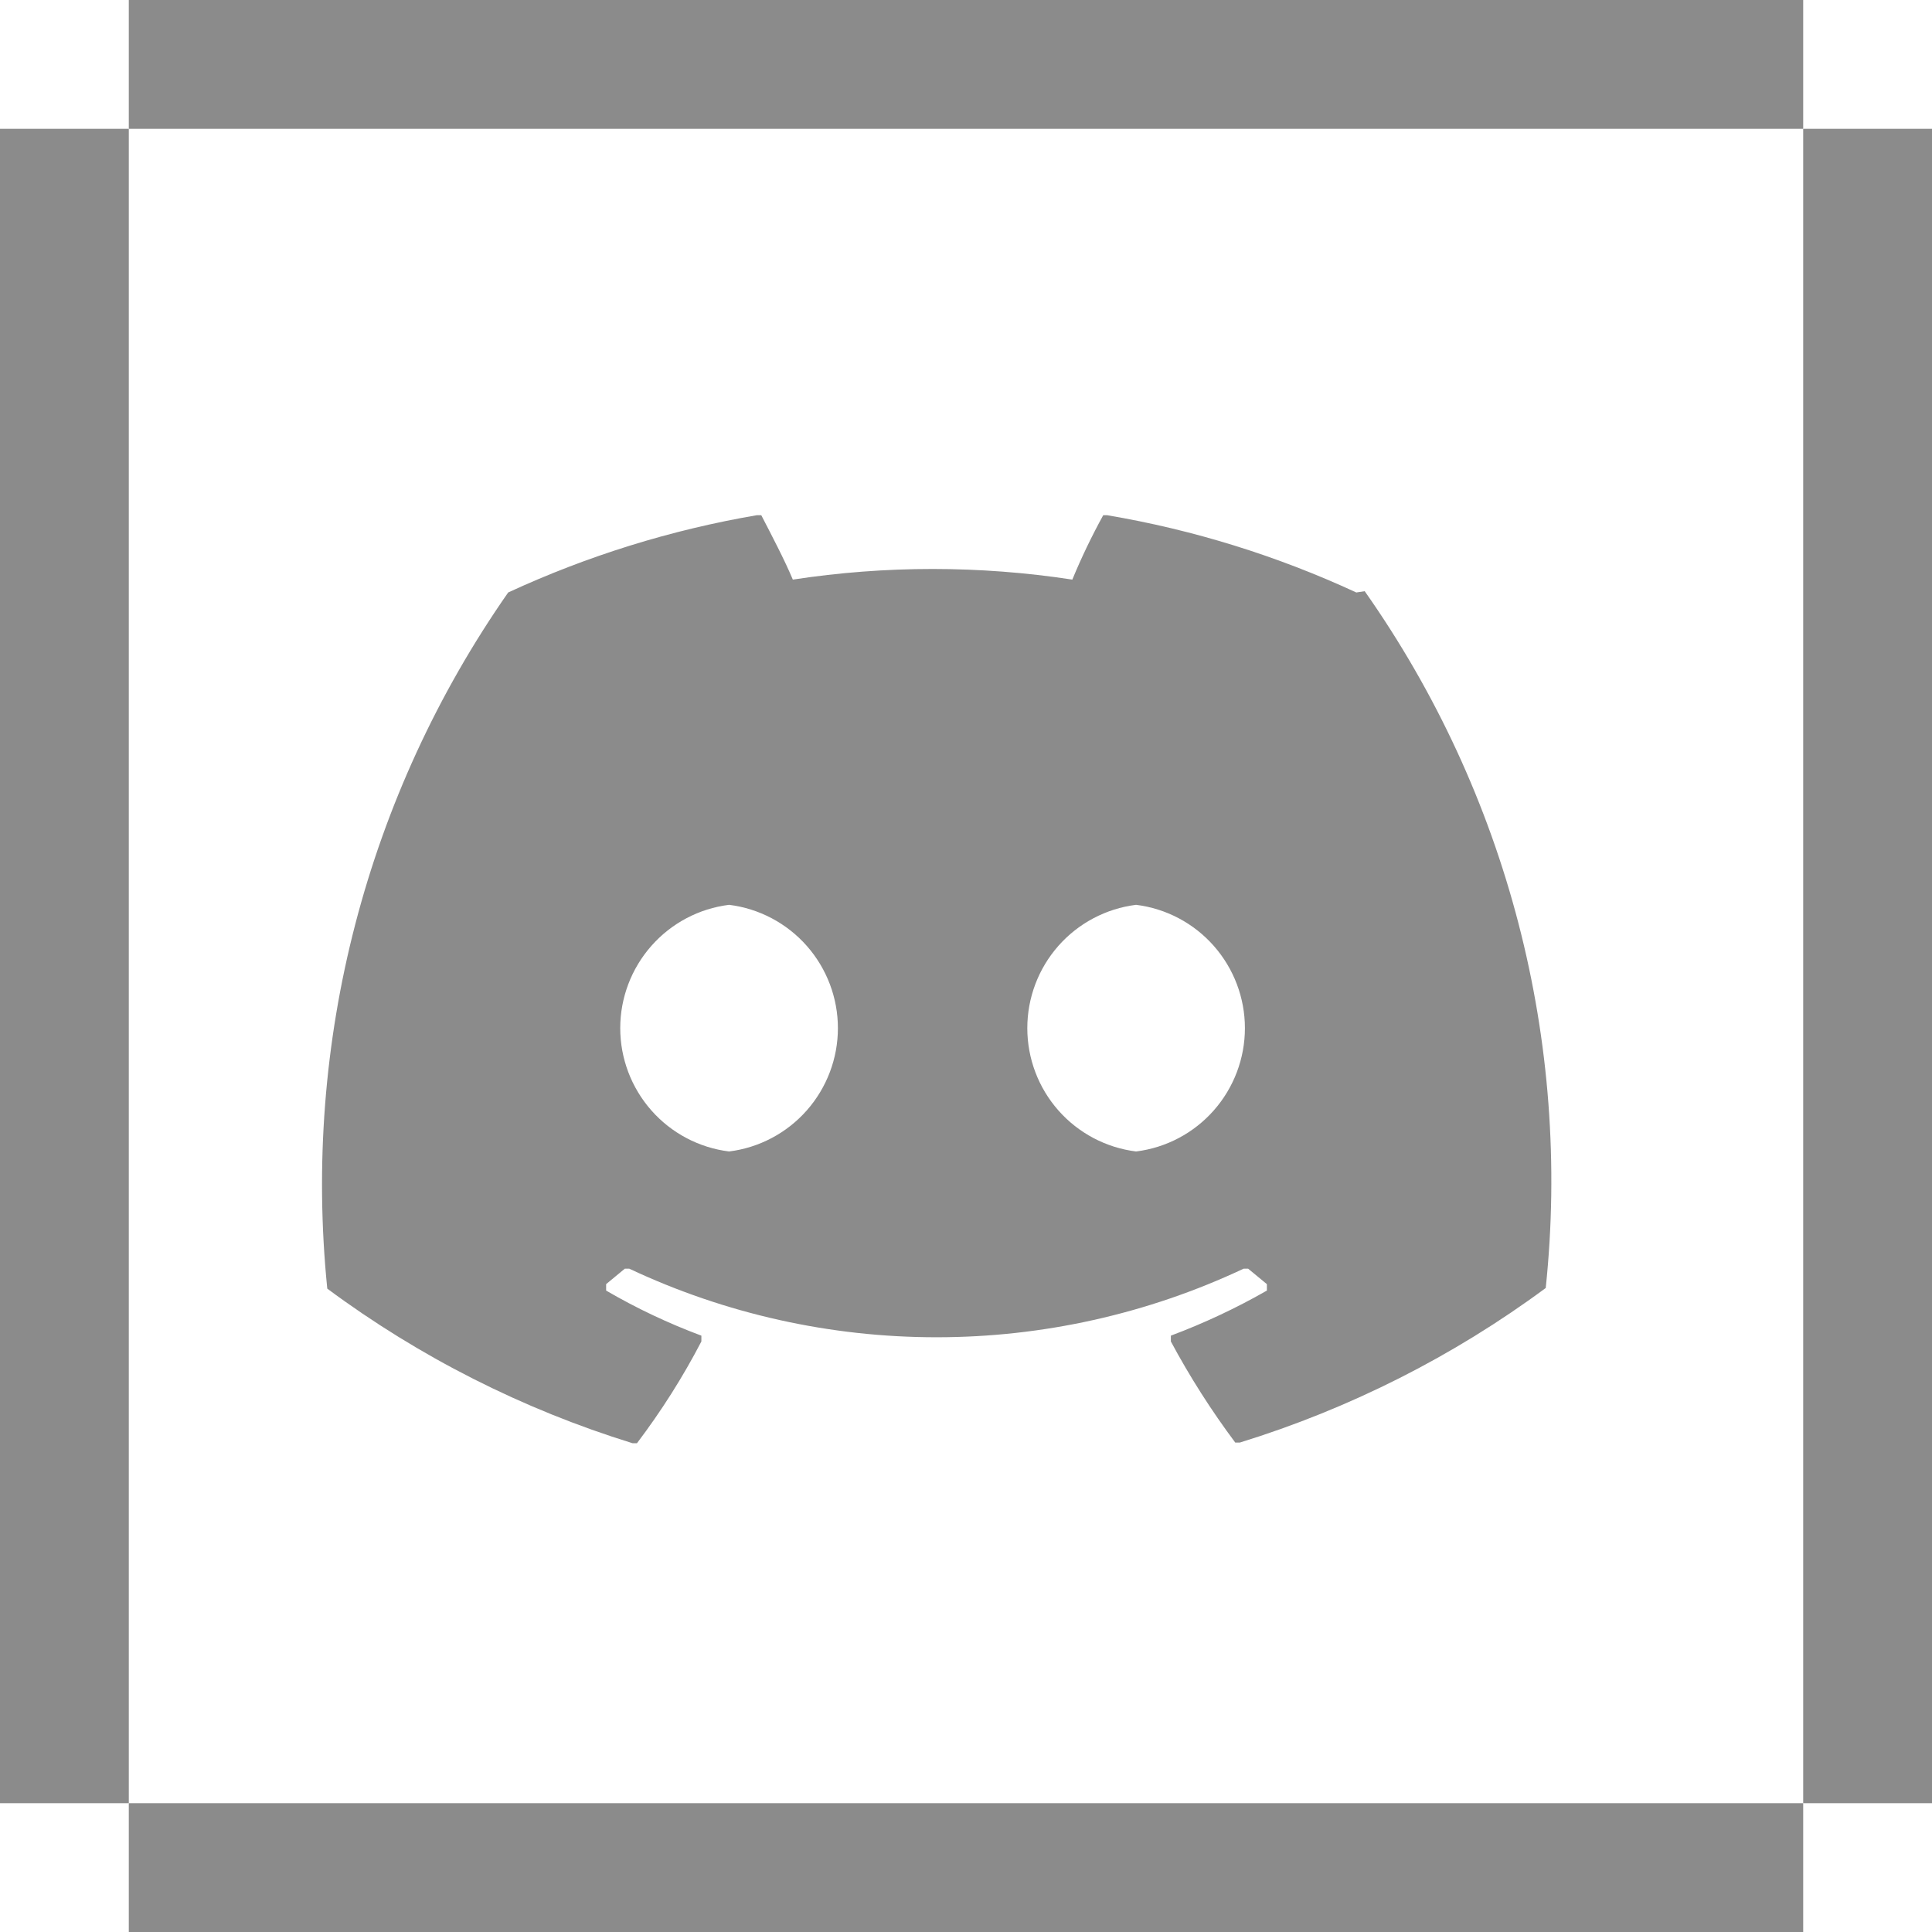 <svg width="30" height="30" viewBox="0 0 30 30" fill="none" xmlns="http://www.w3.org/2000/svg">
<rect x="28" y="2" width="2" height="26" fill="#8B8B8B"/>
<rect y="2" width="2" height="26" fill="#8B8B8B"/>
<rect x="28" width="2" height="26" transform="rotate(90 28 0)" fill="#8B8B8B"/>
<rect x="28" y="28" width="2" height="26" transform="rotate(90 28 28)" fill="#8B8B8B"/>
<path d="M21.061 9.2C19.83 8.63 18.529 8.226 17.191 8H17.131C16.953 8.324 16.792 8.658 16.651 9C15.213 8.78 13.749 8.78 12.311 9C12.181 8.69 11.981 8.31 11.821 8H11.752C10.418 8.228 9.119 8.632 7.891 9.2C5.691 12.351 4.695 16.186 5.082 20.01C6.515 21.072 8.117 21.883 9.821 22.41H9.891C10.268 21.912 10.603 21.384 10.891 20.83V20.74C10.379 20.549 9.884 20.315 9.412 20.04V19.94L9.702 19.7H9.771C11.263 20.402 12.893 20.765 14.542 20.765C16.191 20.765 17.819 20.402 19.311 19.7H19.381L19.672 19.94V20.04C19.195 20.313 18.696 20.547 18.181 20.74V20.83C18.475 21.378 18.809 21.902 19.181 22.4H19.252C20.959 21.873 22.565 21.062 24.002 20C24.404 16.172 23.406 12.328 21.191 9.18L21.061 9.2ZM11.321 17.88C10.854 17.822 10.425 17.595 10.114 17.242C9.803 16.889 9.631 16.435 9.631 15.965C9.631 15.495 9.803 15.041 10.114 14.688C10.425 14.335 10.854 14.108 11.321 14.05C11.787 14.108 12.217 14.335 12.528 14.688C12.839 15.041 13.011 15.495 13.011 15.965C13.011 16.435 12.839 16.889 12.528 17.242C12.217 17.595 11.787 17.822 11.321 17.88ZM17.641 17.88C17.175 17.822 16.745 17.595 16.434 17.242C16.123 16.889 15.952 16.435 15.952 15.965C15.952 15.495 16.123 15.041 16.434 14.688C16.745 14.335 17.175 14.108 17.641 14.05C18.108 14.108 18.537 14.335 18.848 14.688C19.159 15.041 19.331 15.495 19.331 15.965C19.331 16.435 19.159 16.889 18.848 17.242C18.537 17.595 18.108 17.822 17.641 17.88Z" fill="#8B8B8B"/>
</svg>

